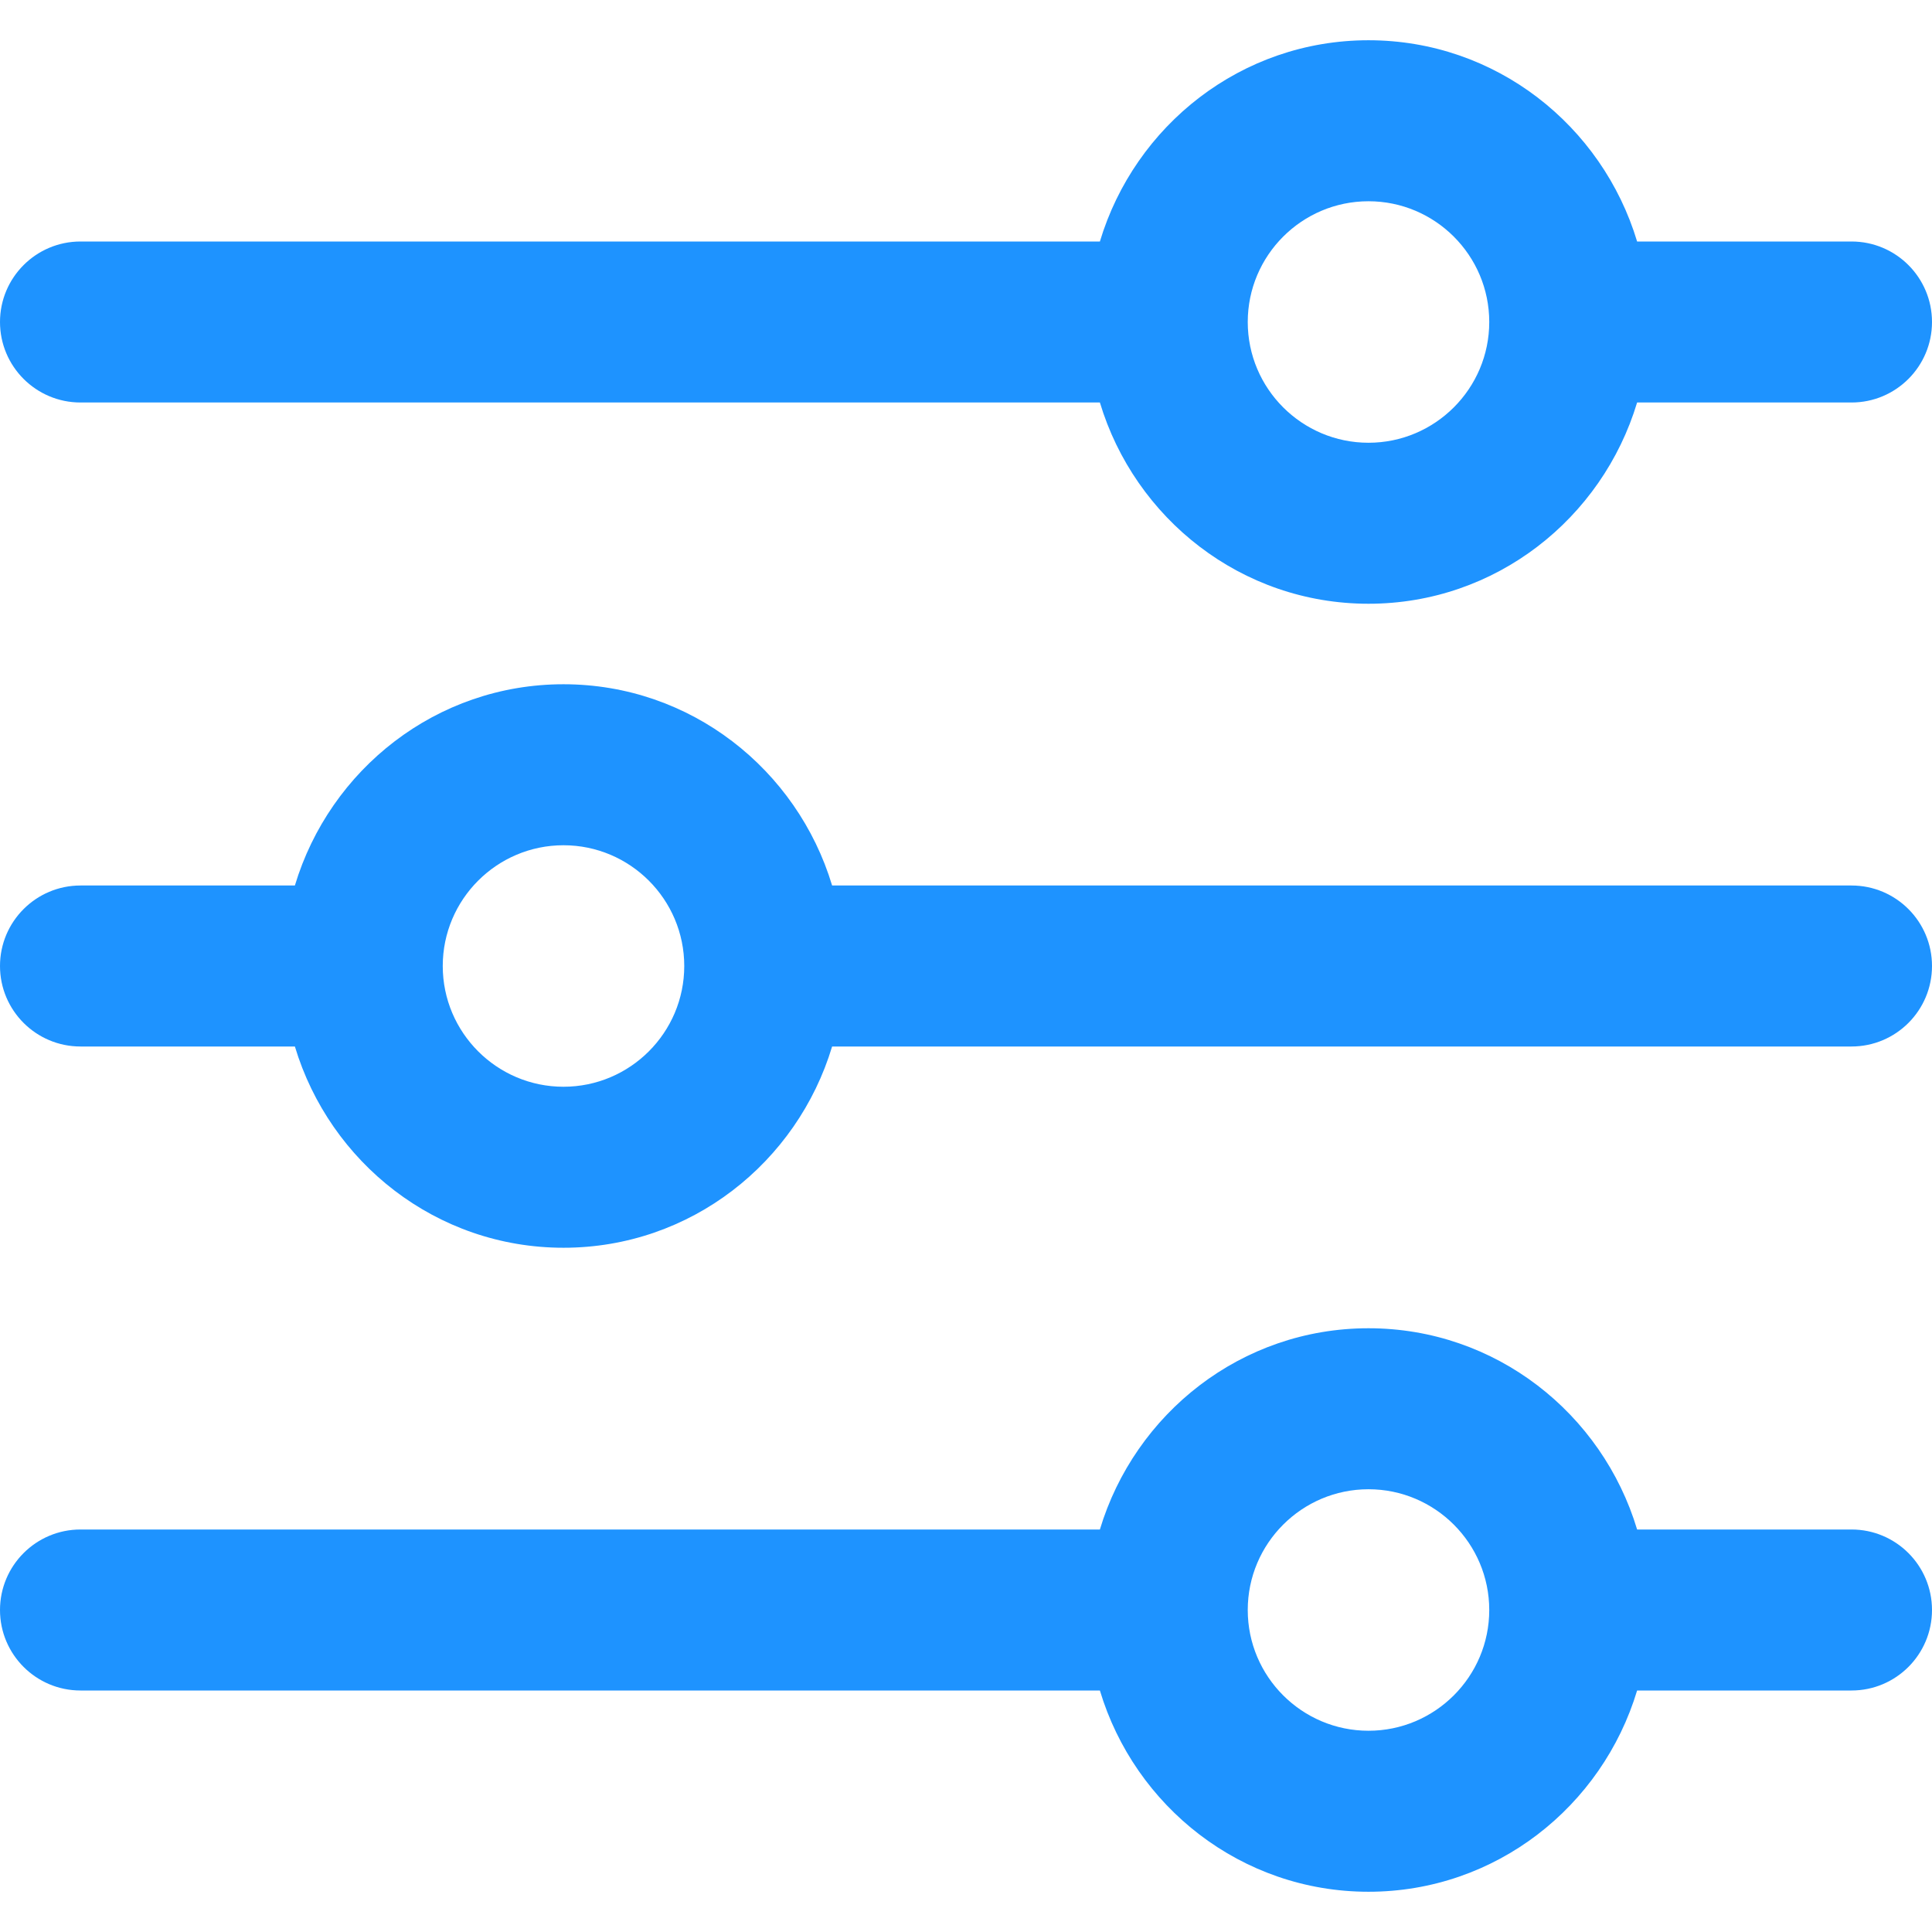 <svg width="30" height="30" viewBox="0 0 30 30" fill="none" xmlns="http://www.w3.org/2000/svg">
<g clip-path="url(#clip0_15_2639)">
<path d="M28.75 23.75H25.421C24.88 21.949 23.225 20.625 21.25 20.625C19.275 20.625 17.621 21.949 17.079 23.75H1.25C0.56 23.75 0 24.31 0 25C0 25.69 0.56 26.25 1.25 26.25H17.079C17.62 28.051 19.275 29.375 21.25 29.375C23.225 29.375 24.879 28.051 25.421 26.25H28.75C29.441 26.25 30 25.69 30 25C30 24.31 29.441 23.75 28.75 23.75ZM21.25 26.875C20.216 26.875 19.375 26.034 19.375 25C19.375 23.966 20.216 23.125 21.25 23.125C22.284 23.125 23.125 23.966 23.125 25C23.125 26.034 22.284 26.875 21.25 26.875Z" fill="#1E93FF"/>
<path d="M28.75 3.75H25.421C24.879 1.949 23.225 0.625 21.25 0.625C19.275 0.625 17.621 1.949 17.079 3.75H1.25C0.56 3.75 0 4.31 0 5C0 5.69 0.56 6.25 1.25 6.25H17.079C17.621 8.051 19.275 9.375 21.25 9.375C23.225 9.375 24.879 8.051 25.421 6.25H28.75C29.441 6.25 30 5.69 30 5C30 4.31 29.441 3.75 28.75 3.75ZM21.25 6.875C20.216 6.875 19.375 6.034 19.375 5C19.375 3.966 20.216 3.125 21.25 3.125C22.284 3.125 23.125 3.966 23.125 5C23.125 6.034 22.284 6.875 21.25 6.875Z" fill="#1E93FF"/>
<path d="M28.75 13.75H12.921C12.379 11.949 10.725 10.625 8.75 10.625C6.775 10.625 5.121 11.949 4.579 13.75H1.25C0.56 13.75 0 14.31 0 15C0 15.69 0.56 16.25 1.25 16.25H4.579C5.121 18.051 6.775 19.375 8.75 19.375C10.725 19.375 12.379 18.051 12.921 16.25H28.75C29.441 16.25 30 15.69 30 15C30 14.31 29.441 13.75 28.75 13.75ZM8.75 16.875C7.716 16.875 6.875 16.034 6.875 15C6.875 13.966 7.716 13.125 8.75 13.125C9.784 13.125 10.625 13.966 10.625 15C10.625 16.034 9.784 16.875 8.75 16.875Z" fill="#1E93FF"/>
</g>
<defs>
<clipPath id="clip0_15_2639">
<rect width="30" height="30" fill="white"/>
</clipPath>
</defs>
</svg>
